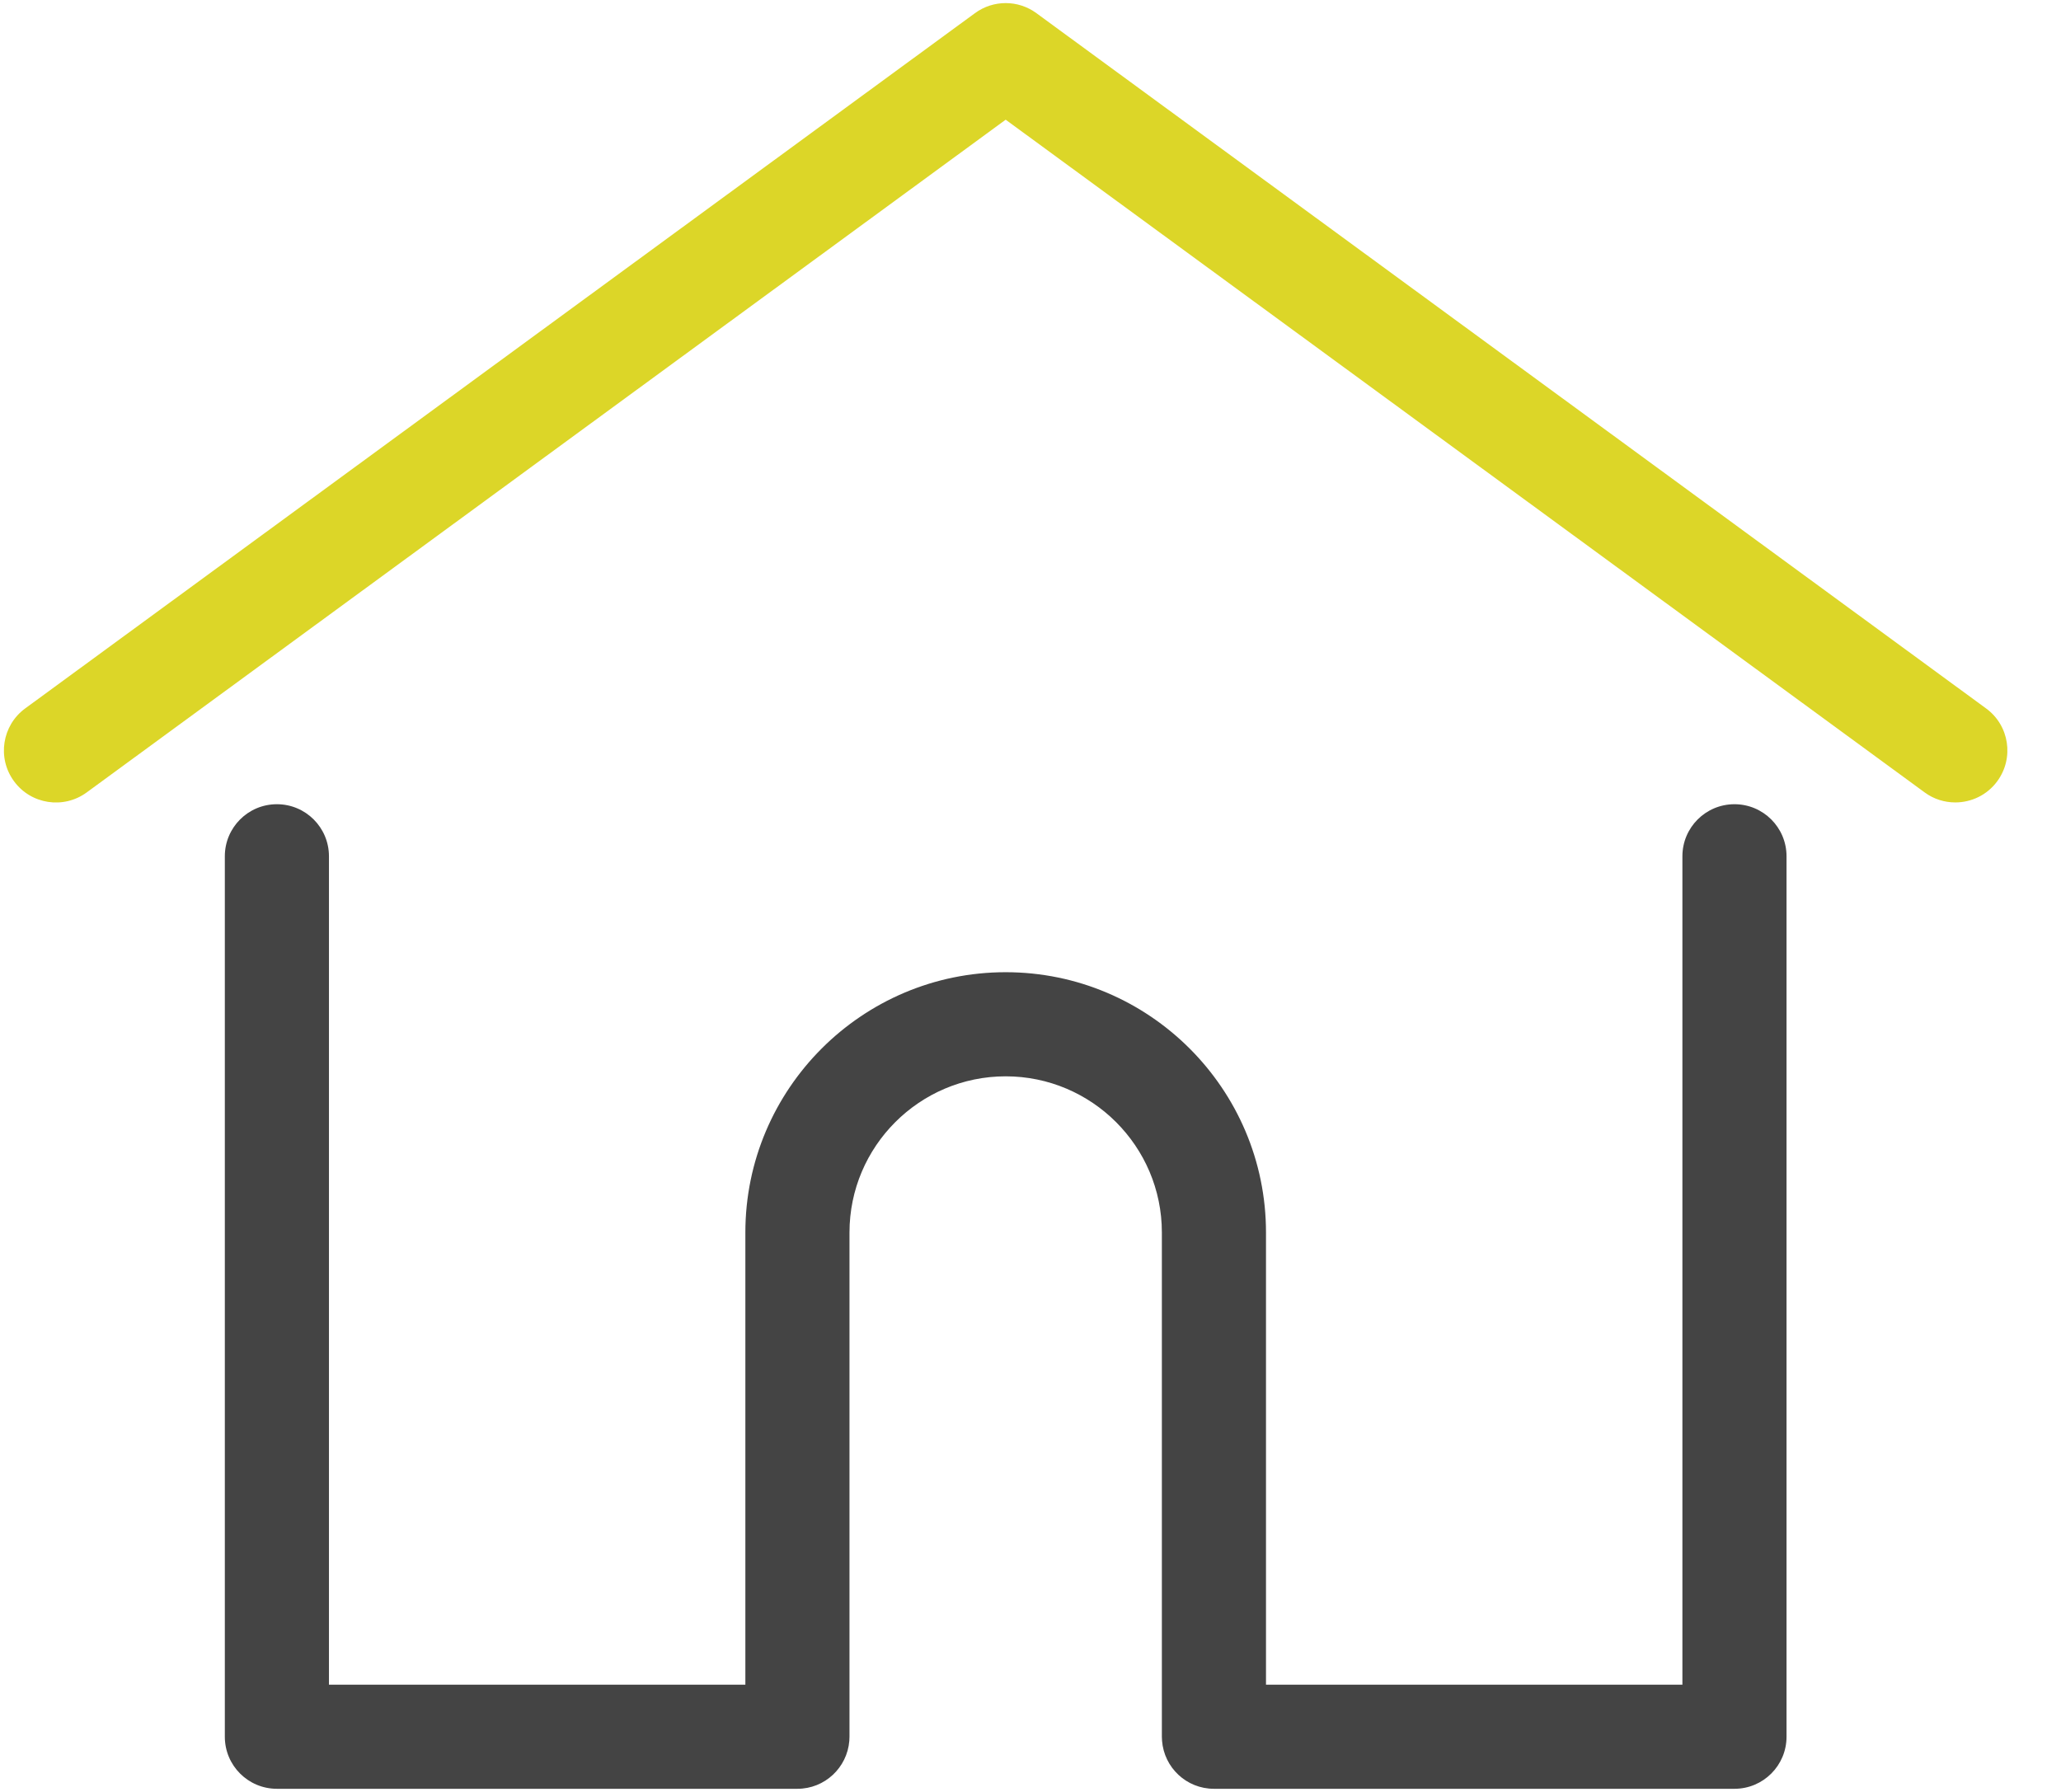 <?xml version="1.0" encoding="UTF-8"?>
<svg width="23px" height="20px" viewBox="0 0 23 20" version="1.1" xmlns="http://www.w3.org/2000/svg" xmlns:xlink="http://www.w3.org/1999/xlink">
    <!-- Generator: Sketch 55 (78076) - https://sketchapp.com -->
    <title>home (2)</title>
    <desc>Created with Sketch.</desc>
    <g id="Web" stroke="none" stroke-width="1" fill="none" fill-rule="evenodd">
        <g id="Desktop-HD-Copy" transform="translate(-1263, -99)" fill-rule="nonzero">
            <g id="home-(2)" transform="translate(1263, 99)">
                <path d="M22.164,7.907 L11.566,0.147 C11.362,-0.003 11.084,-0.003 10.88,0.147 L0.281,7.907 C0.023,8.096 -0.034,8.46 0.156,8.719 C0.345,8.978 0.709,9.034 0.968,8.844 L11.223,1.336 L21.478,8.844 C21.581,8.92 21.701,8.956 21.82,8.956 C21.999,8.956 22.176,8.874 22.289,8.719 C22.479,8.46 22.423,8.096 22.164,7.907 Z" id="Path" fill="#DCD628"></path>
                <path d="M19.356,8.976 C19.035,8.976 18.775,9.236 18.775,9.557 L18.775,18.803 L14.128,18.803 L14.128,13.756 C14.128,12.154 12.824,10.851 11.223,10.851 C9.621,10.851 8.318,12.154 8.318,13.756 L8.318,18.803 L3.671,18.803 L3.671,9.557 C3.671,9.236 3.411,8.976 3.09,8.976 C2.769,8.976 2.509,9.236 2.509,9.557 L2.509,19.384 C2.509,19.705 2.769,19.965 3.09,19.965 L8.899,19.965 C9.204,19.965 9.454,19.729 9.478,19.43 C9.479,19.416 9.48,19.401 9.48,19.384 L9.48,13.756 C9.48,12.795 10.262,12.013 11.223,12.013 C12.184,12.013 12.966,12.795 12.966,13.756 L12.966,19.384 C12.966,19.401 12.967,19.416 12.968,19.429 C12.991,19.729 13.241,19.965 13.547,19.965 L19.356,19.965 C19.677,19.965 19.937,19.705 19.937,19.384 L19.937,9.557 C19.937,9.236 19.677,8.976 19.356,8.976 Z" id="Path" fill="#444444"></path>
            </g>
        </g>
    </g>
</svg>